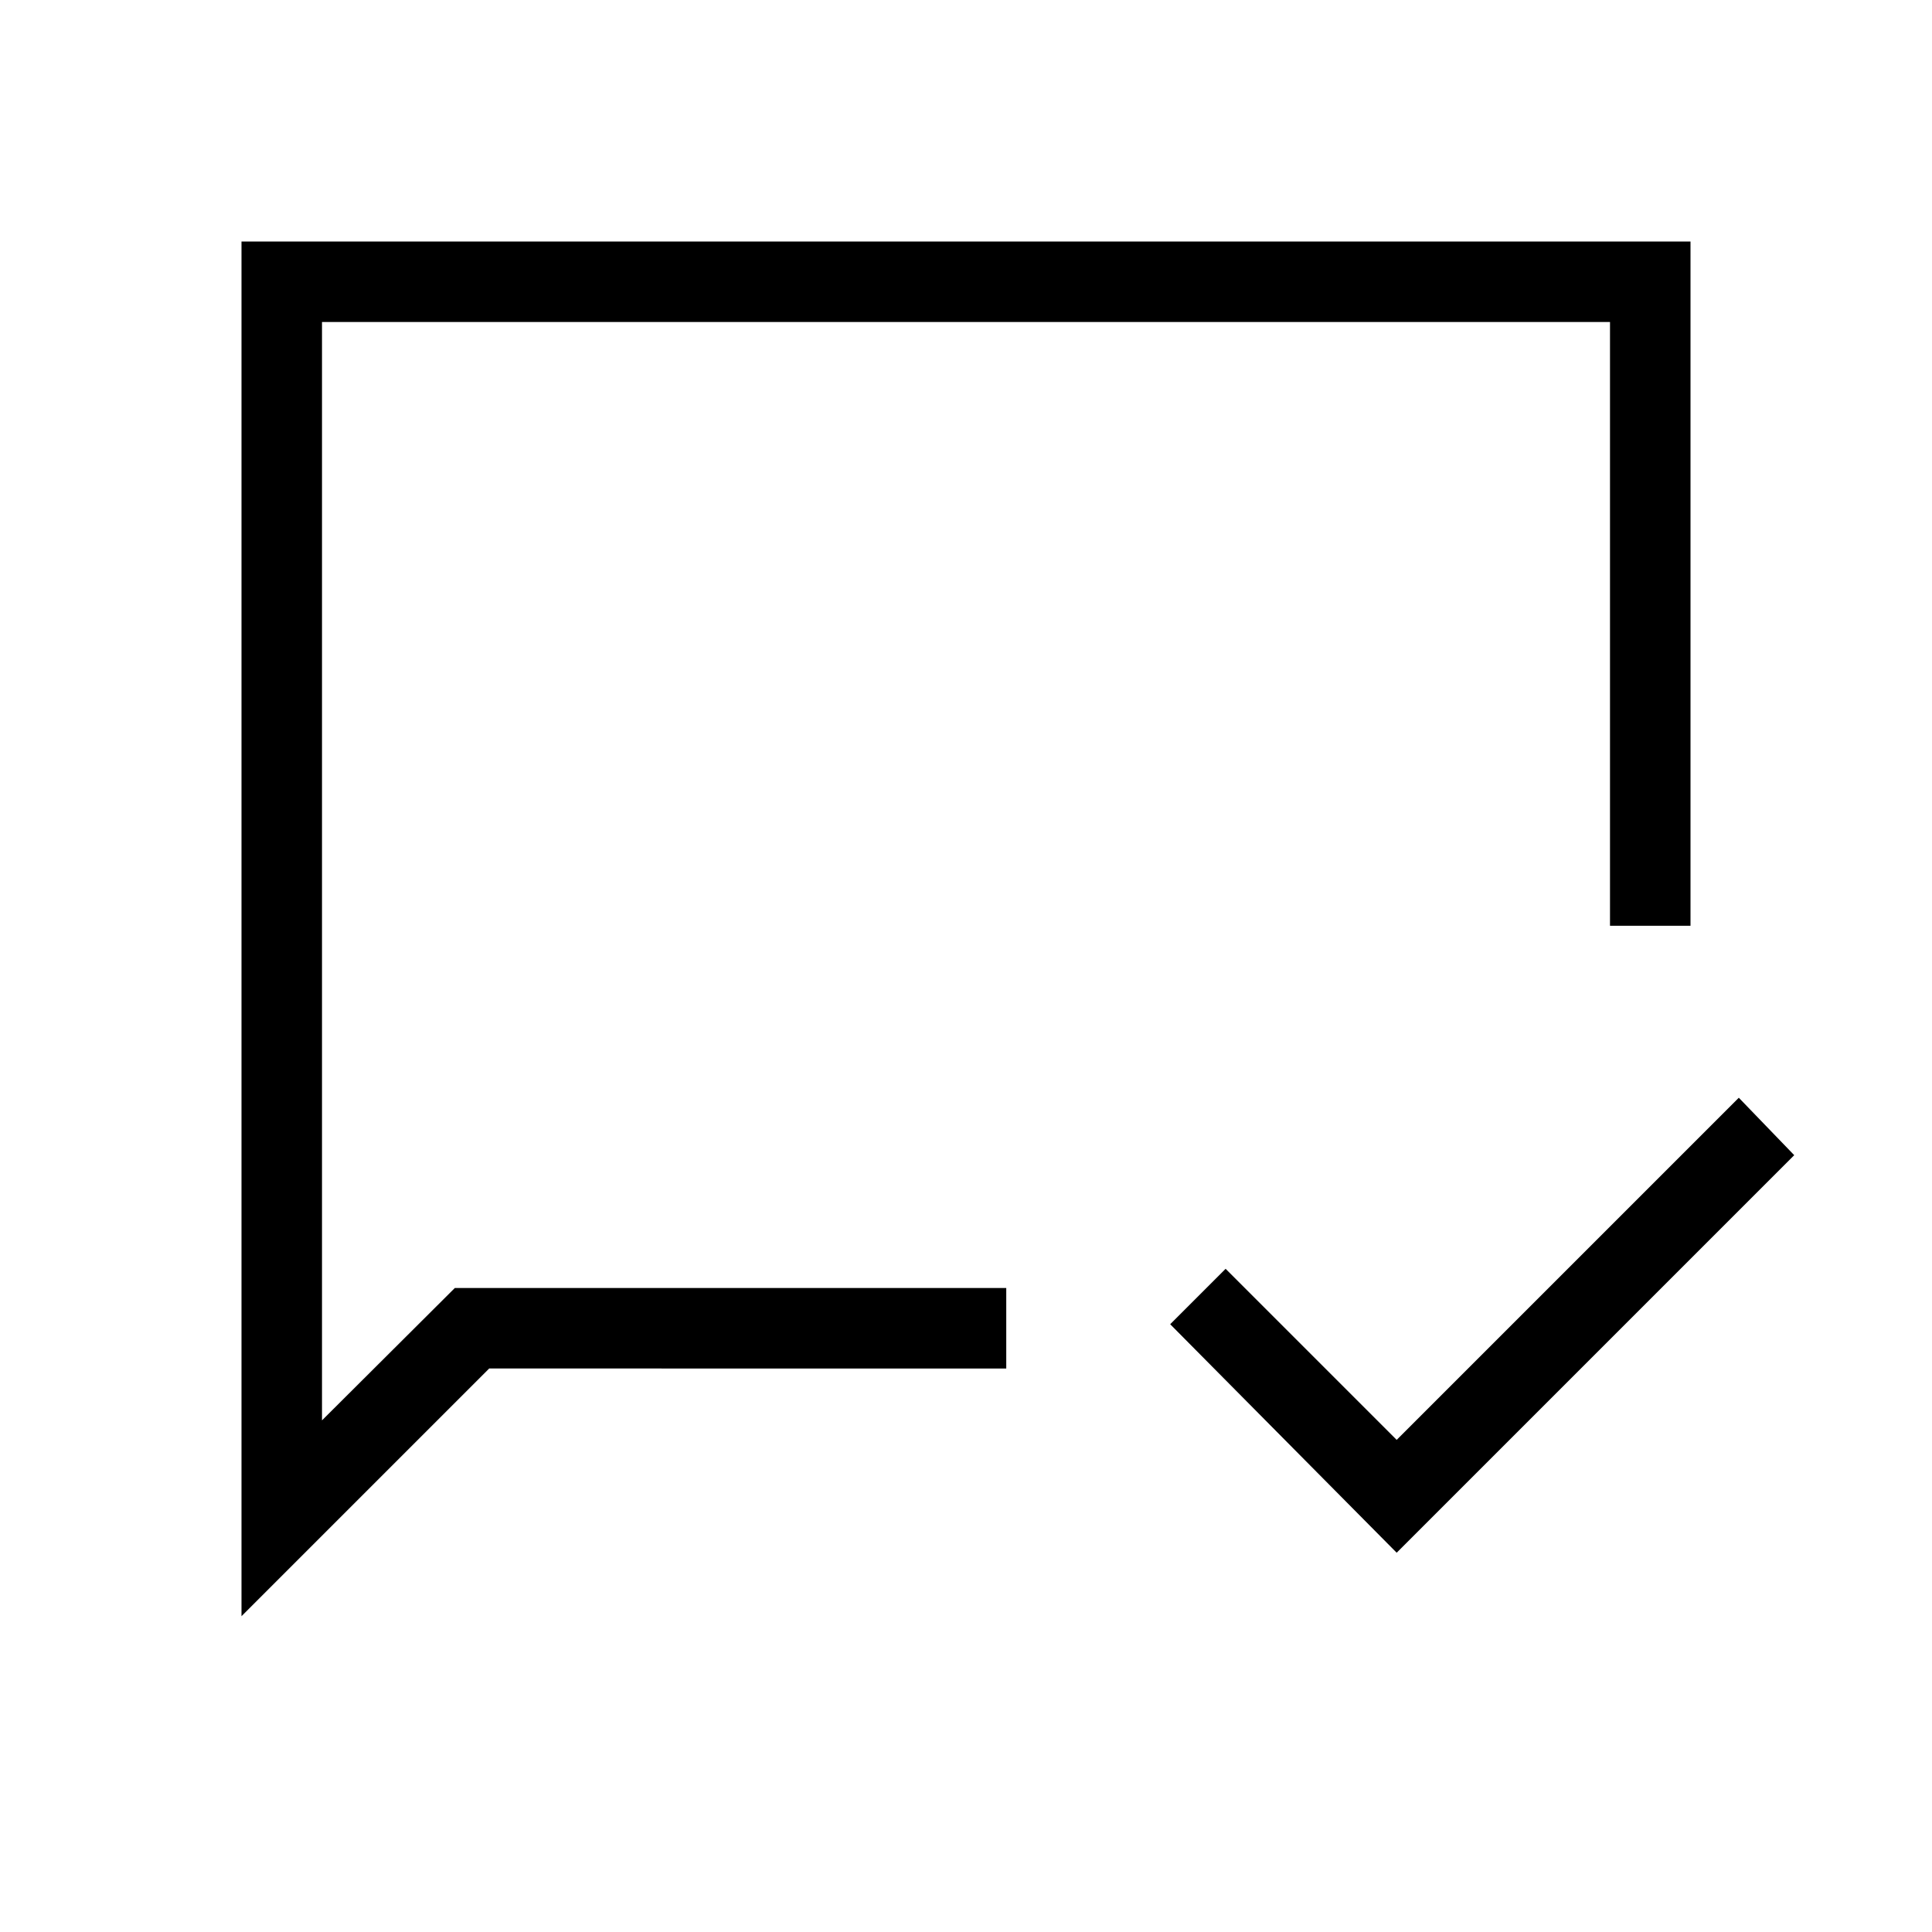 <svg xmlns="http://www.w3.org/2000/svg" height="24" viewBox="0 -960 960 960" width="24"><path d="M694-188.46 581.46-302 609-329.54l85 85 170-170L891.54-386 694-188.46Zm-574 31.54V-840h720v340h-40v-300H160v545.77L226-320h274v40H243.08L120-156.92ZM160-320v55.38V-800v480Z"/></svg>